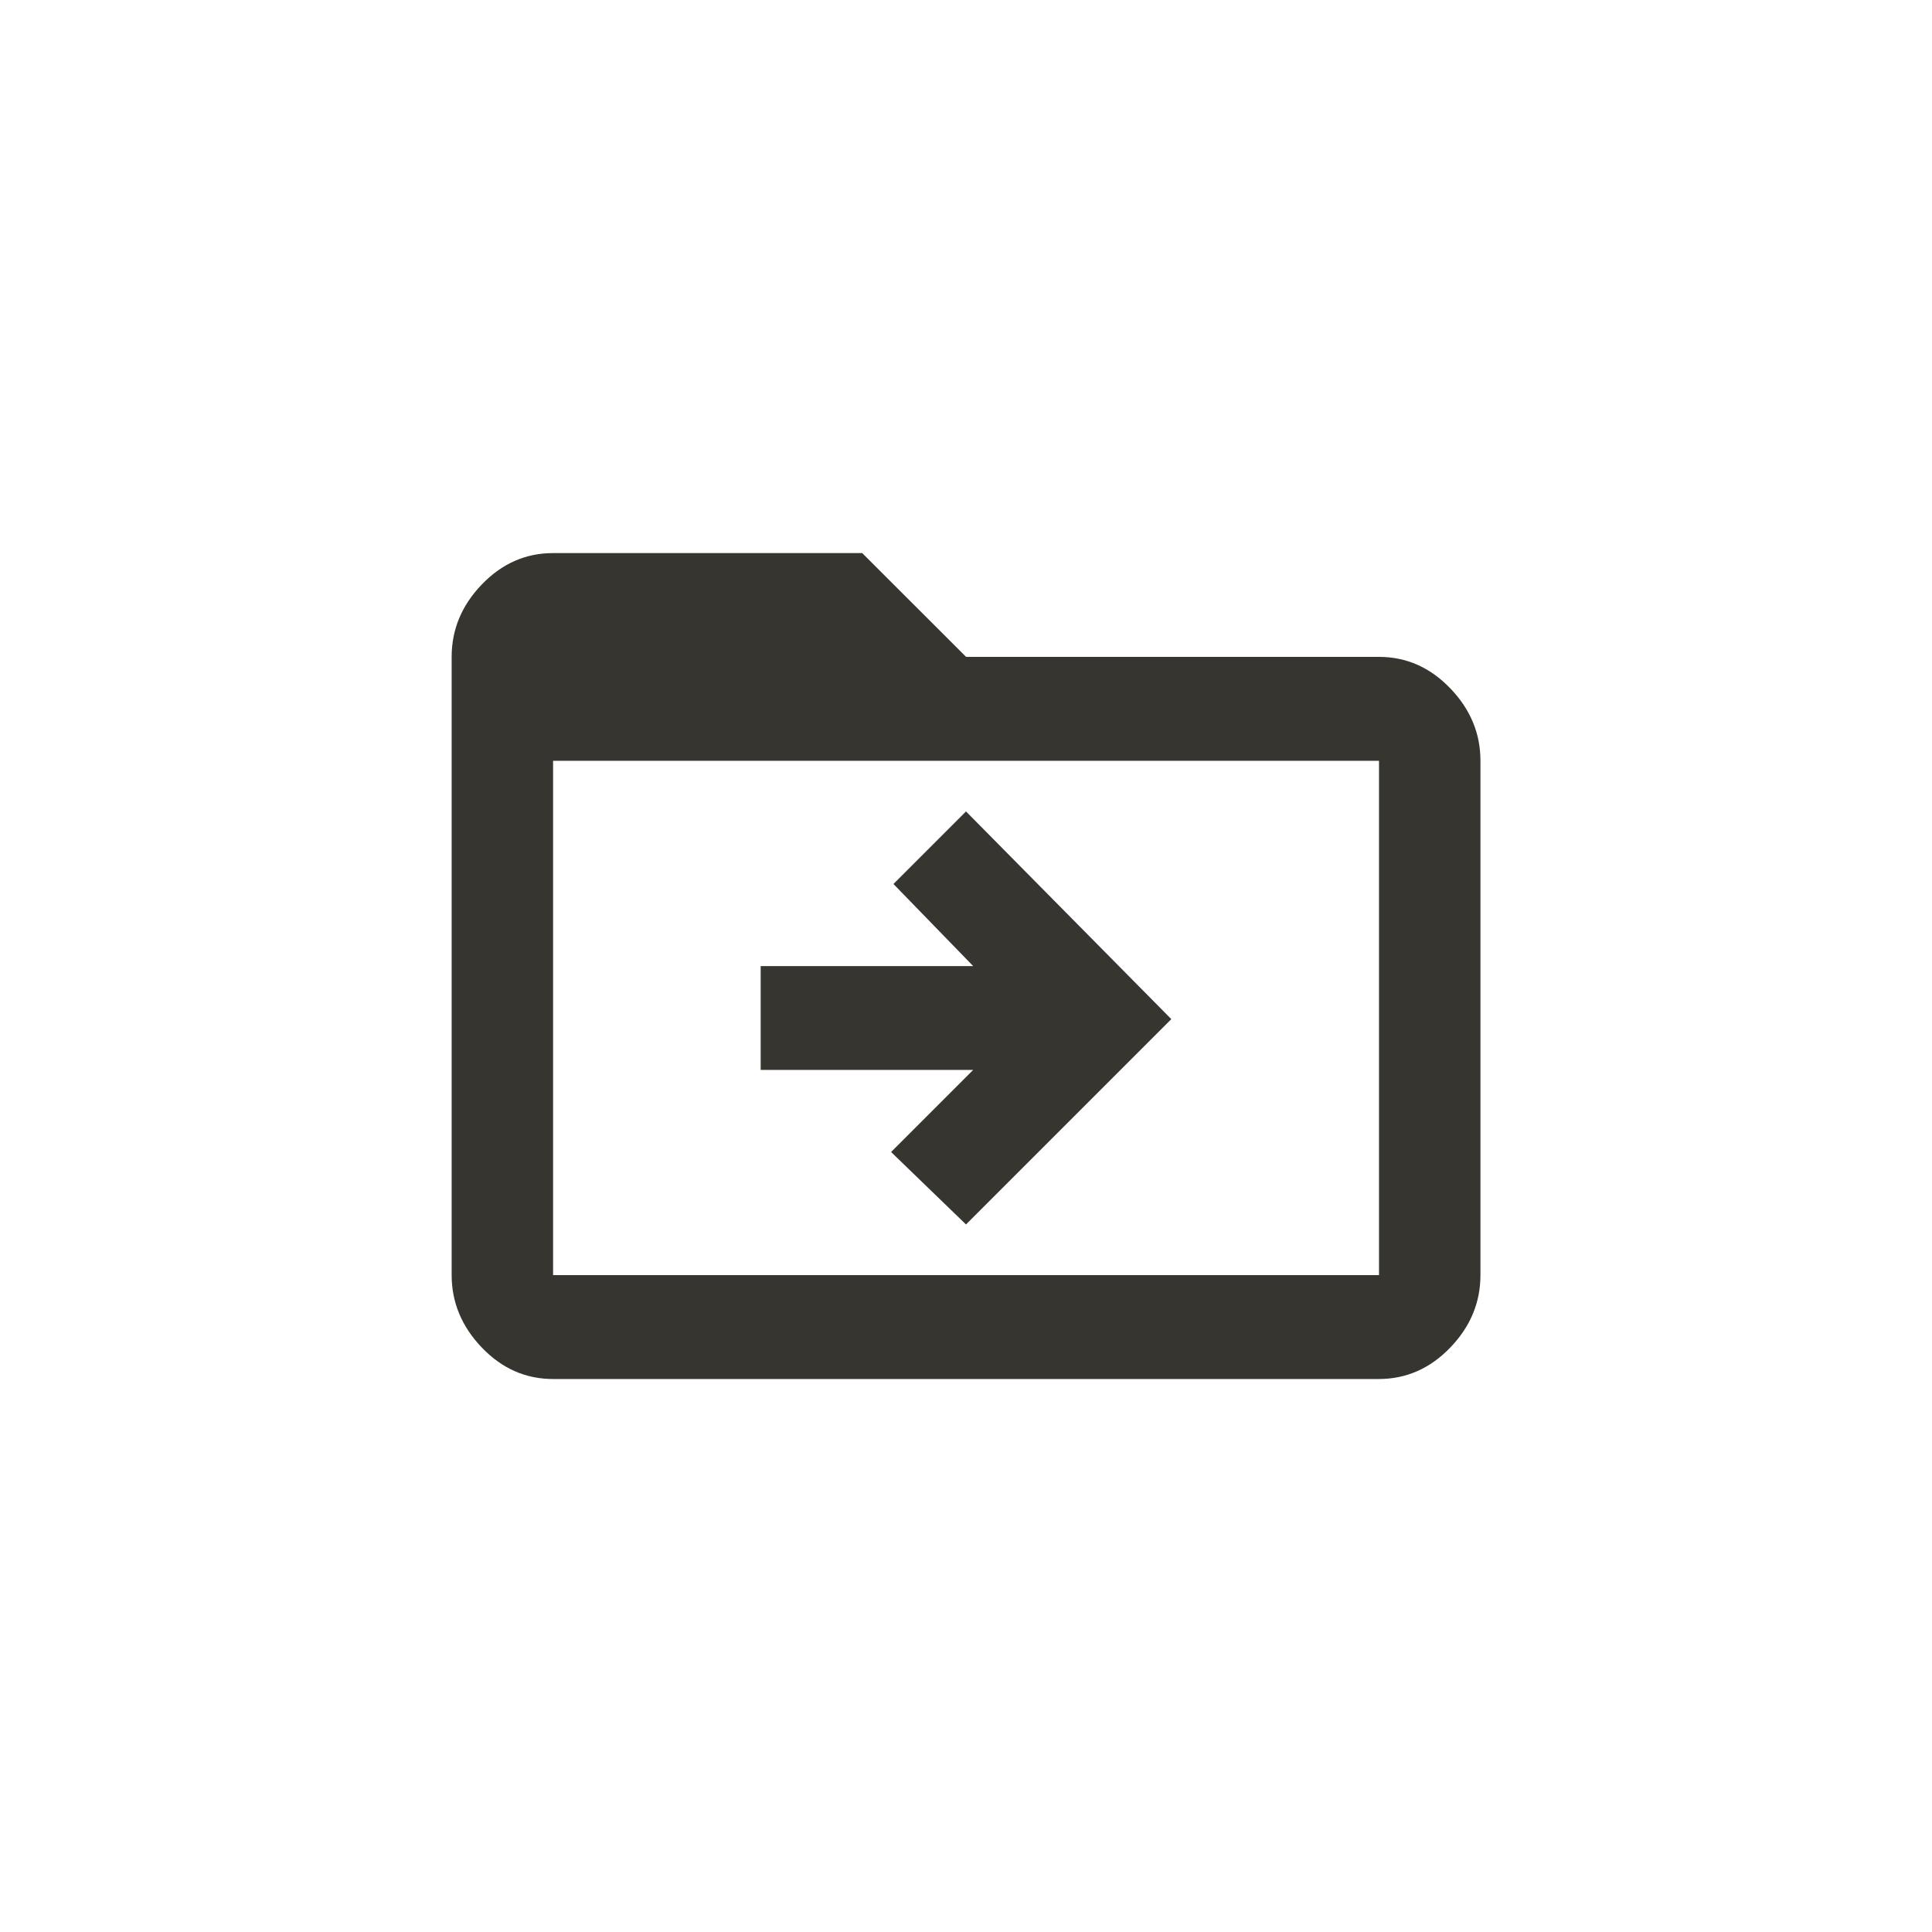 <!-- Generated by IcoMoon.io -->
<svg version="1.1" xmlns="http://www.w3.org/2000/svg" width="40" height="40" viewBox="0 0 40 40">
<title>mt-drive_file_move_outline</title>
<path fill="#37352f" d="M20 16.8l4.251 4.3-4.251 4.251-1.551-1.5 1.7-1.7h-4.4v-2.149h4.4l-1.651-1.7zM28.551 26.4v-10.649h-17.1v10.649h17.1zM28.551 13.6q0.849 0 1.475 0.651t0.625 1.5v10.649q0 0.851-0.625 1.5t-1.475 0.651h-17.1q-0.851 0-1.475-0.651t-0.625-1.5v-12.8q0-0.851 0.625-1.5t1.475-0.649h6.4l2.151 2.149h8.551z"></path>
</svg>
